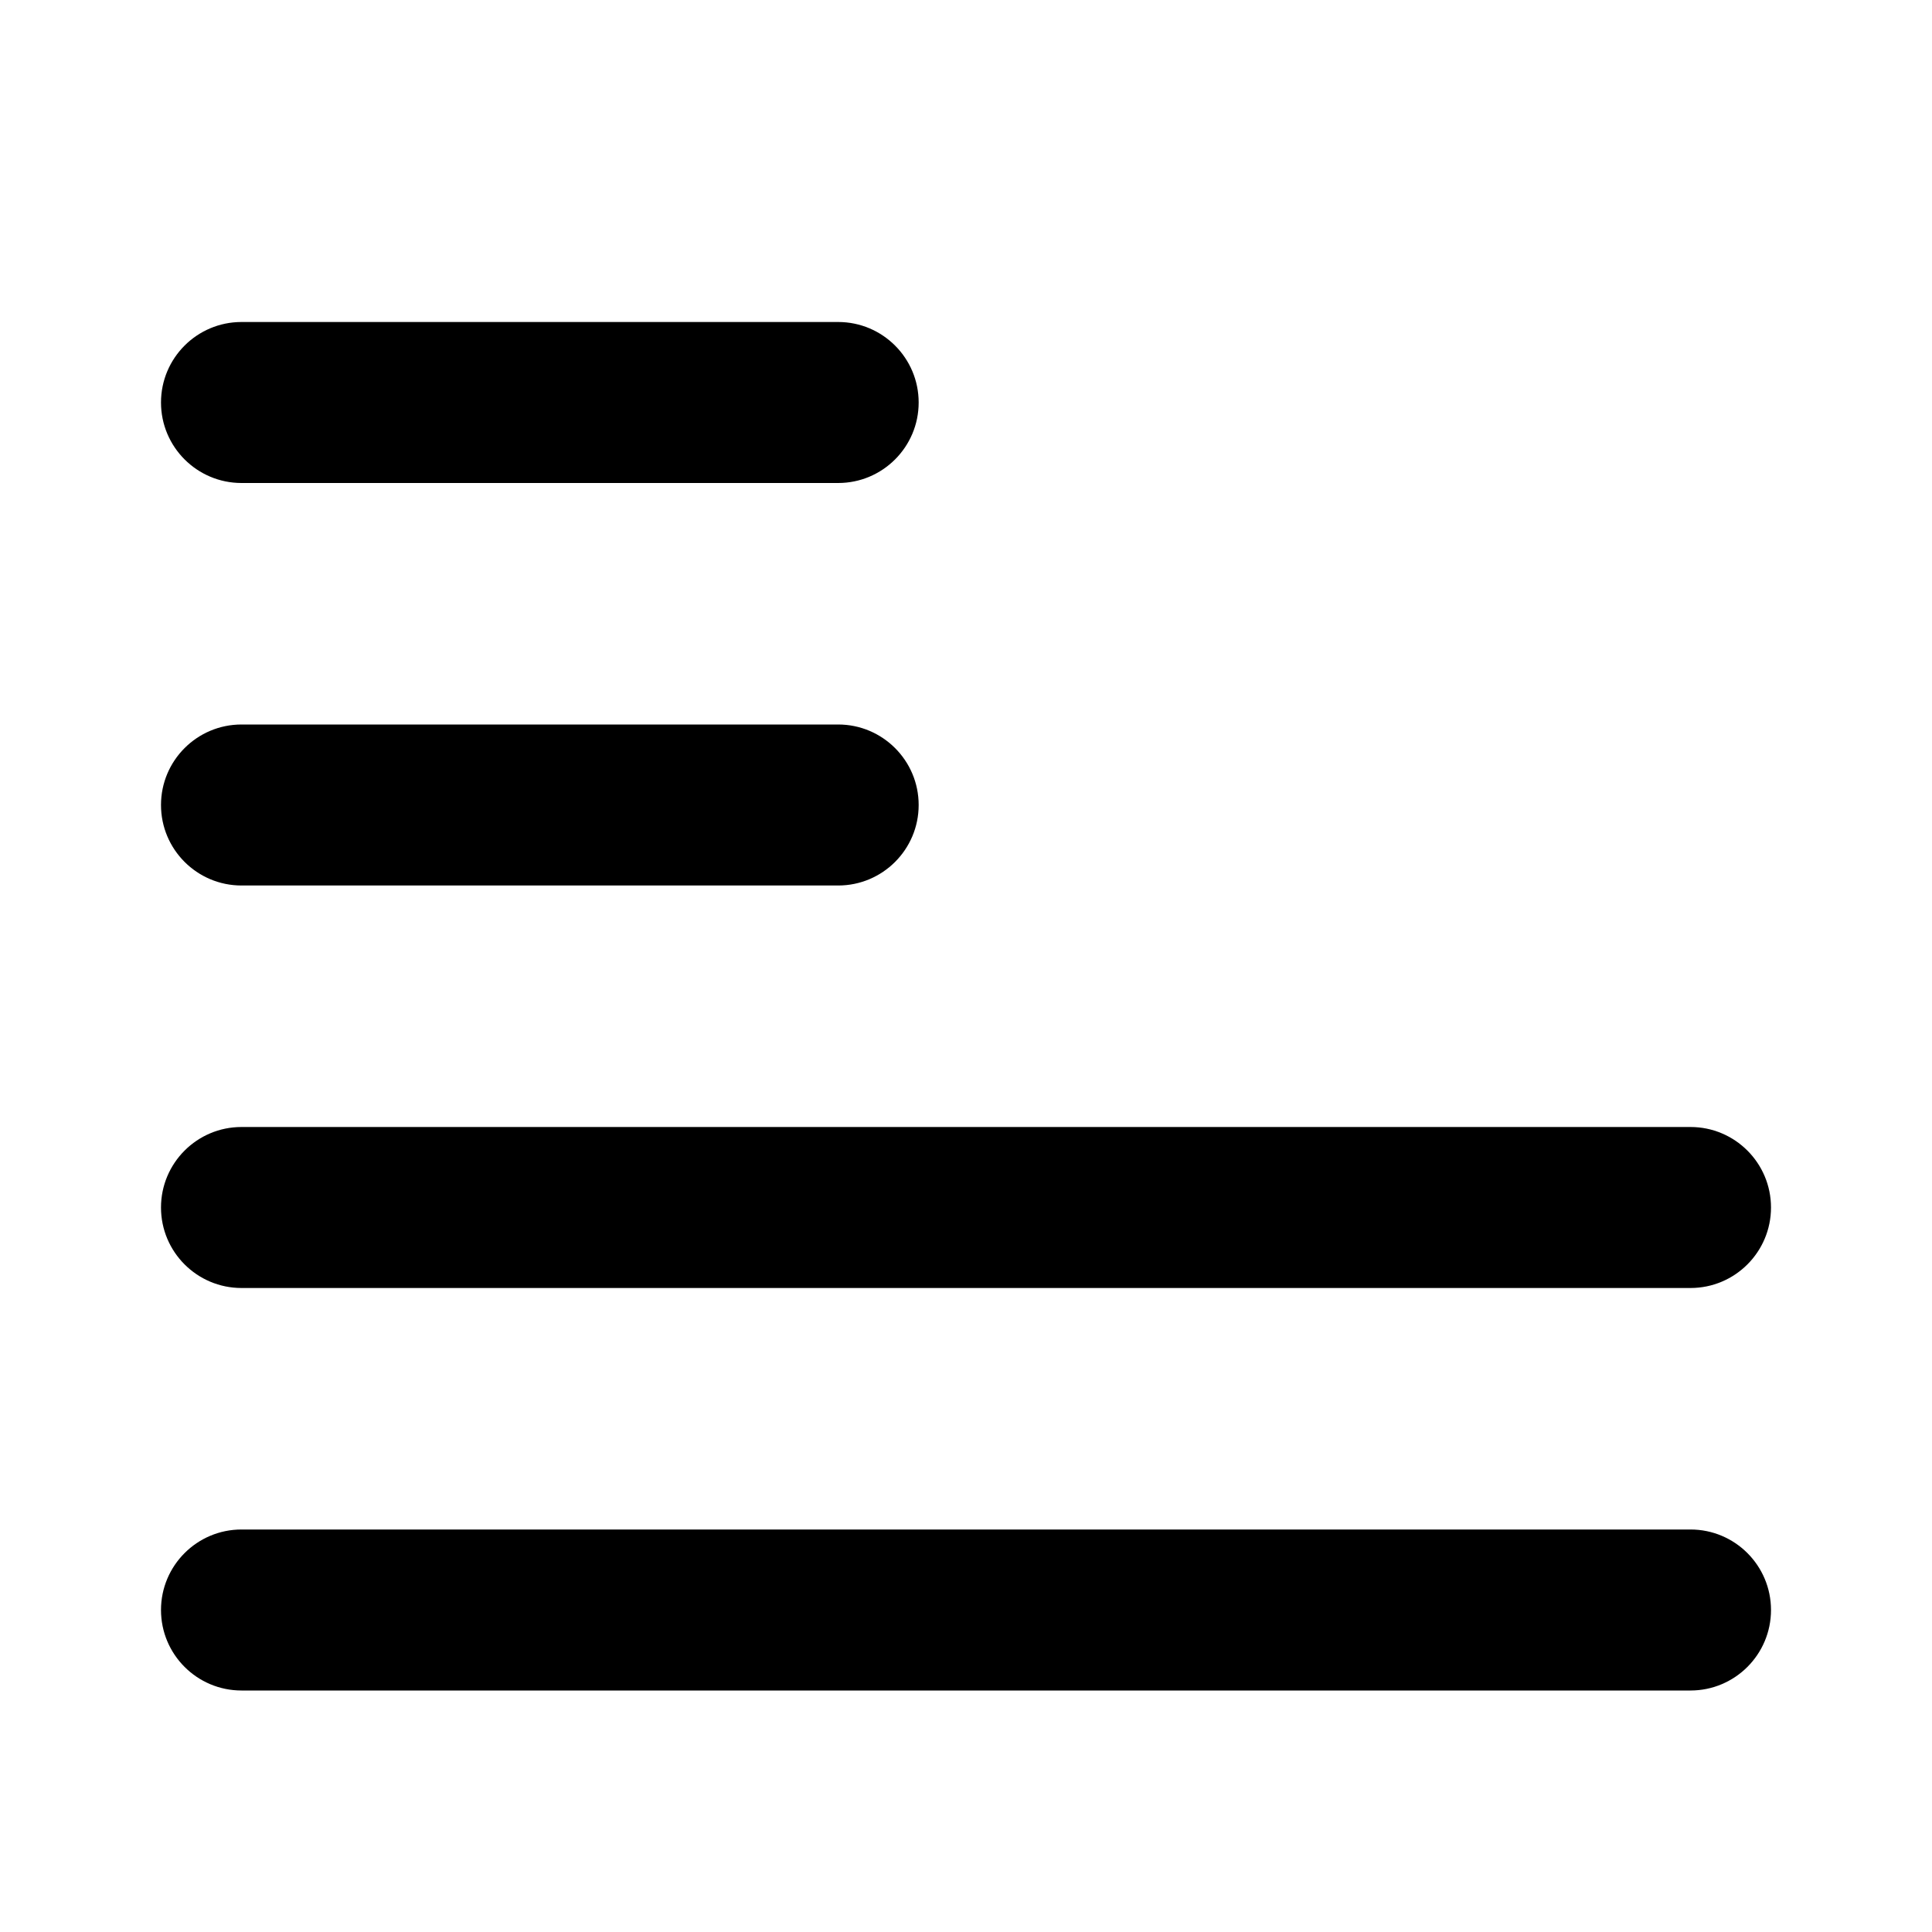 <svg width="24" height="24" viewBox="0 0 24 24" xmlns="http://www.w3.org/2000/svg">
    <path fill-rule="evenodd" clip-rule="evenodd" d="M2 5C2 4.448 2.448 4 3 4H10.412C10.964 4 11.412 4.448 11.412 5C11.412 5.552 10.964 6 10.412 6H3C2.448 6 2 5.552 2 5Z"/>
    <path fill-rule="evenodd" clip-rule="evenodd" d="M2 10C2 9.448 2.448 9 3 9H10.412C10.964 9 11.412 9.448 11.412 10C11.412 10.552 10.964 11 10.412 11H3C2.448 11 2 10.552 2 10Z"/>
    <path fill-rule="evenodd" clip-rule="evenodd" d="M2 15C2 14.448 2.448 14 3 14H21C21.552 14 22 14.448 22 15C22 15.552 21.552 16 21 16H3C2.448 16 2 15.552 2 15Z"/>
    <path fill-rule="evenodd" clip-rule="evenodd" d="M2 20C2 19.448 2.448 19 3 19H21C21.552 19 22 19.448 22 20C22 20.552 21.552 21 21 21H3C2.448 21 2 20.552 2 20Z"/>
</svg>
